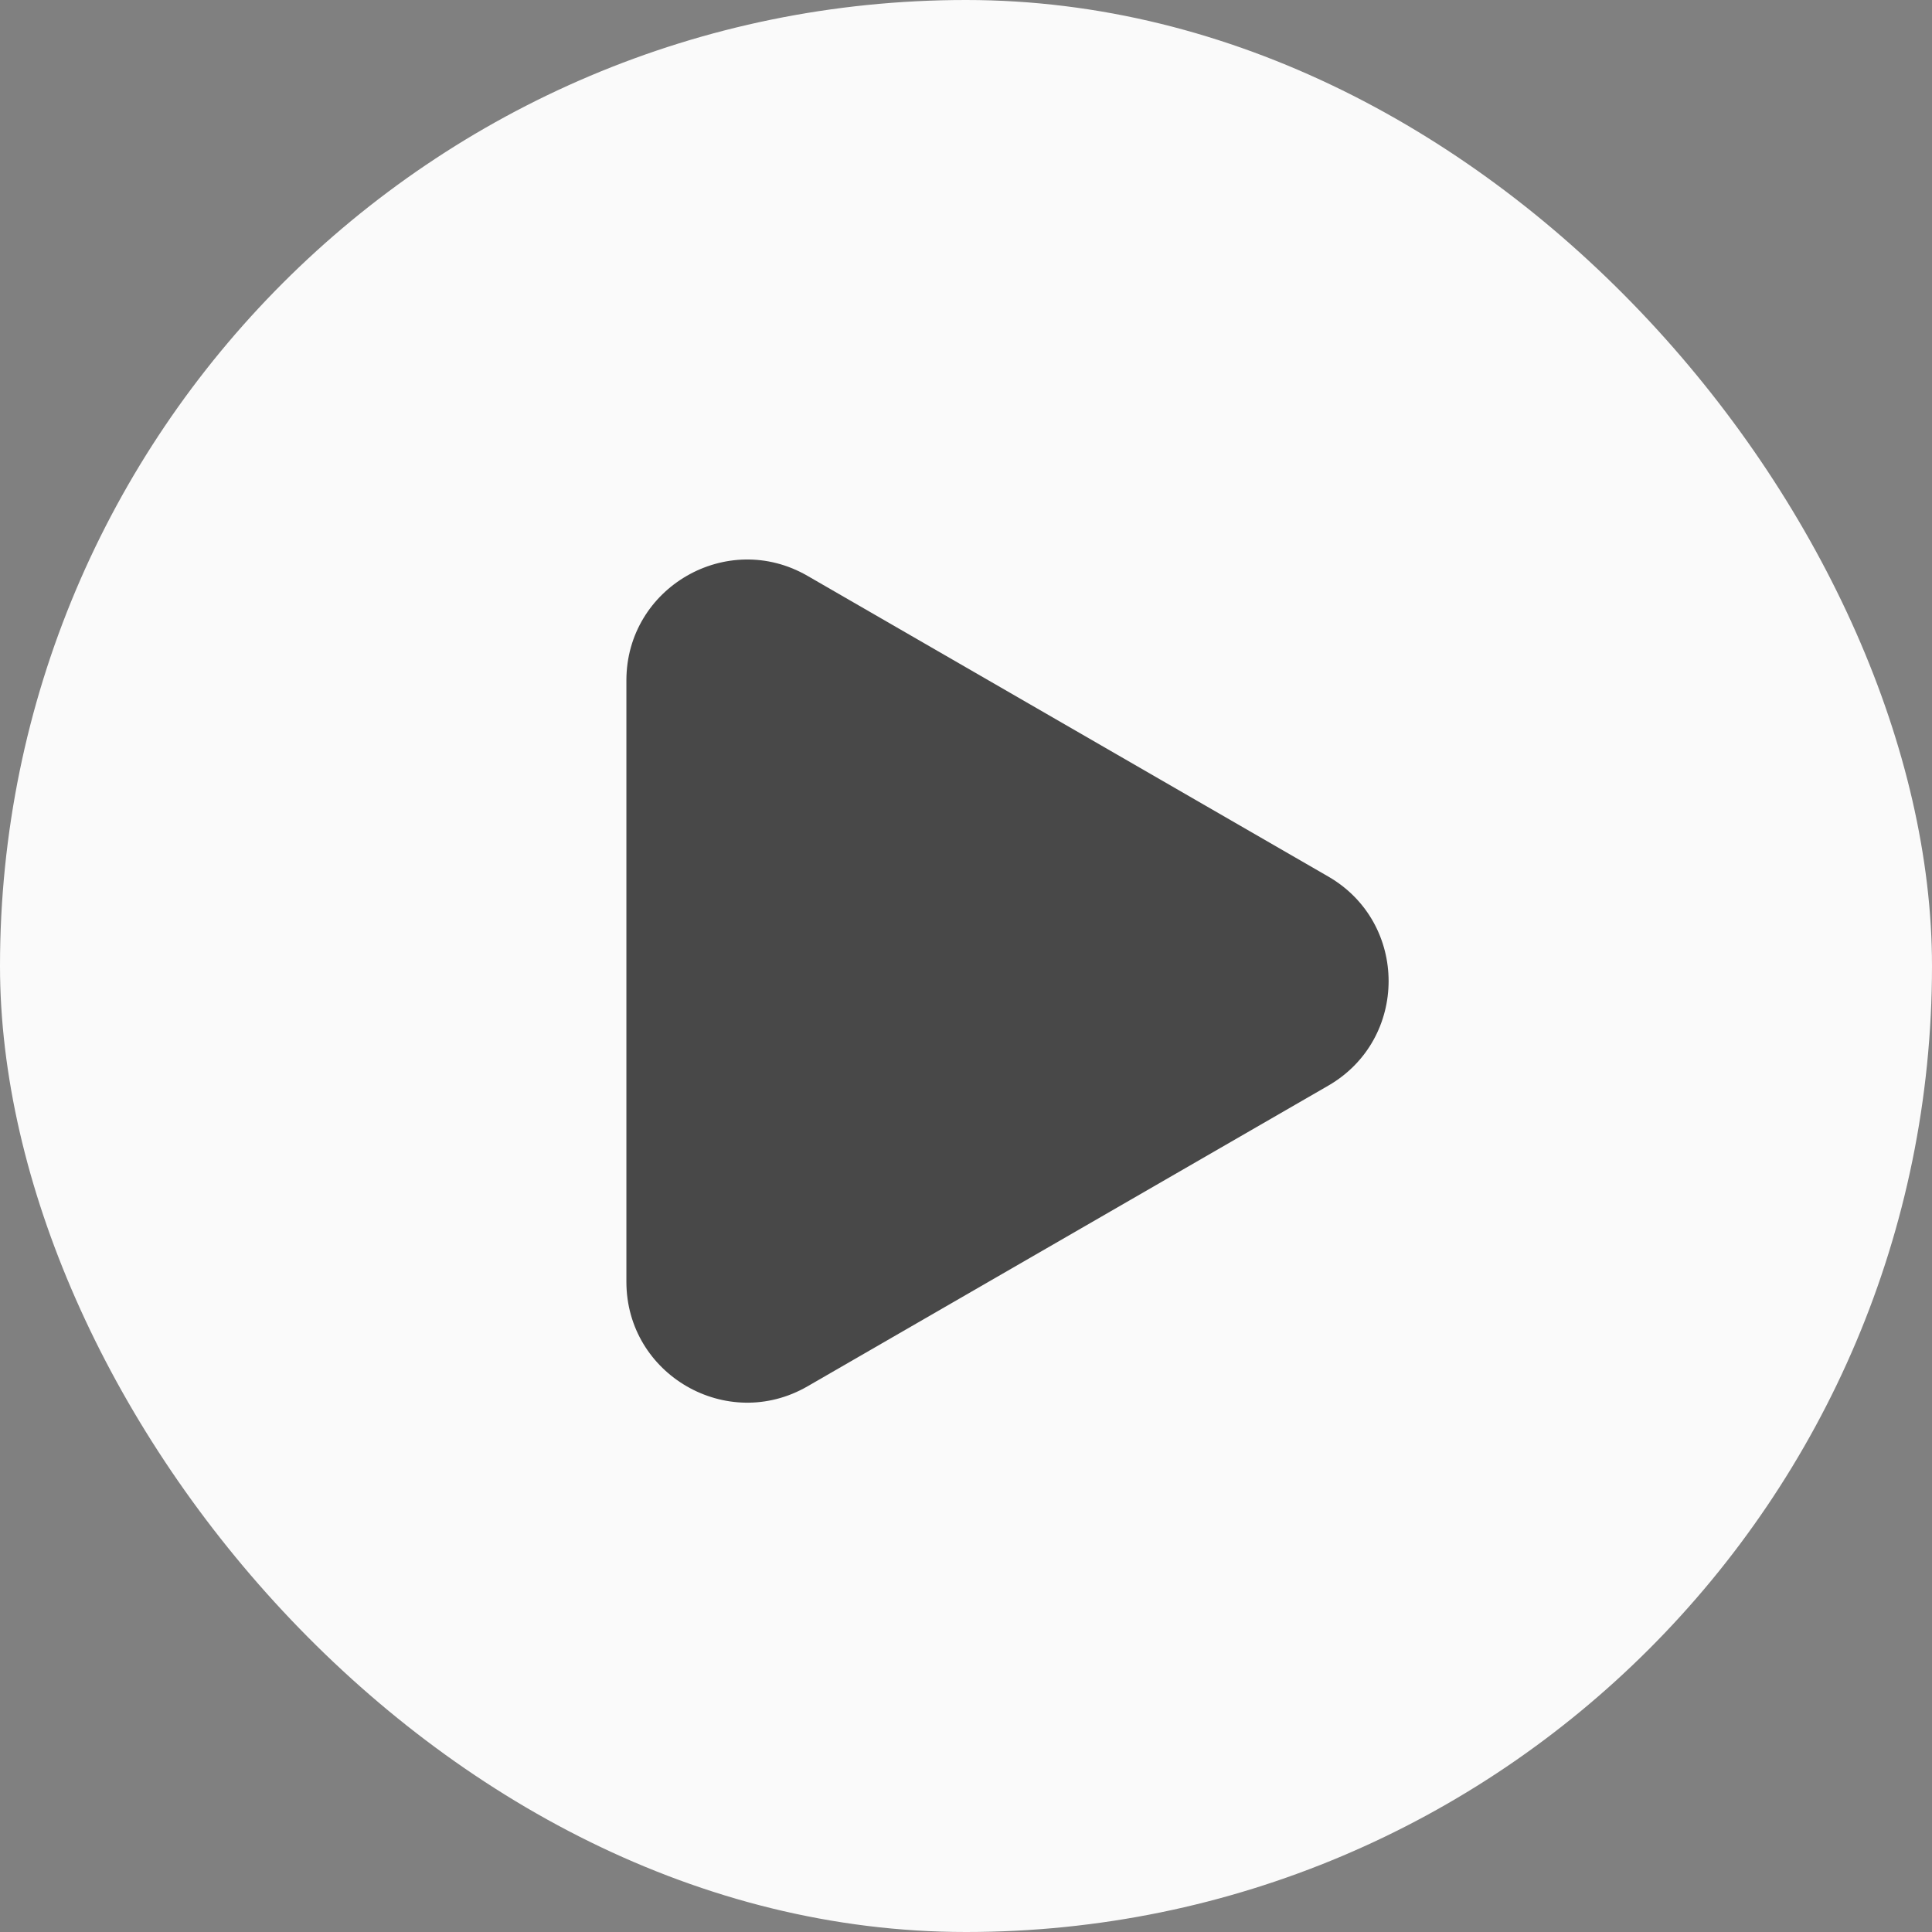 <svg width="32" height="32" viewBox="0 0 32 32" fill="none" xmlns="http://www.w3.org/2000/svg">
<rect x="0" y="0" width="32" height="32" fill="#808080" stroke="none"/>
<rect width="32" height="32" rx="16" fill="#FAFAFA"/>
<path d="M22 14.518C23.333 15.288 23.333 17.212 22 17.982L13.375 22.962C12.042 23.732 10.375 22.769 10.375 21.23L10.375 11.27C10.375 9.731 12.042 8.768 13.375 9.538L22 14.518Z" fill="#484848"/>
</svg>
